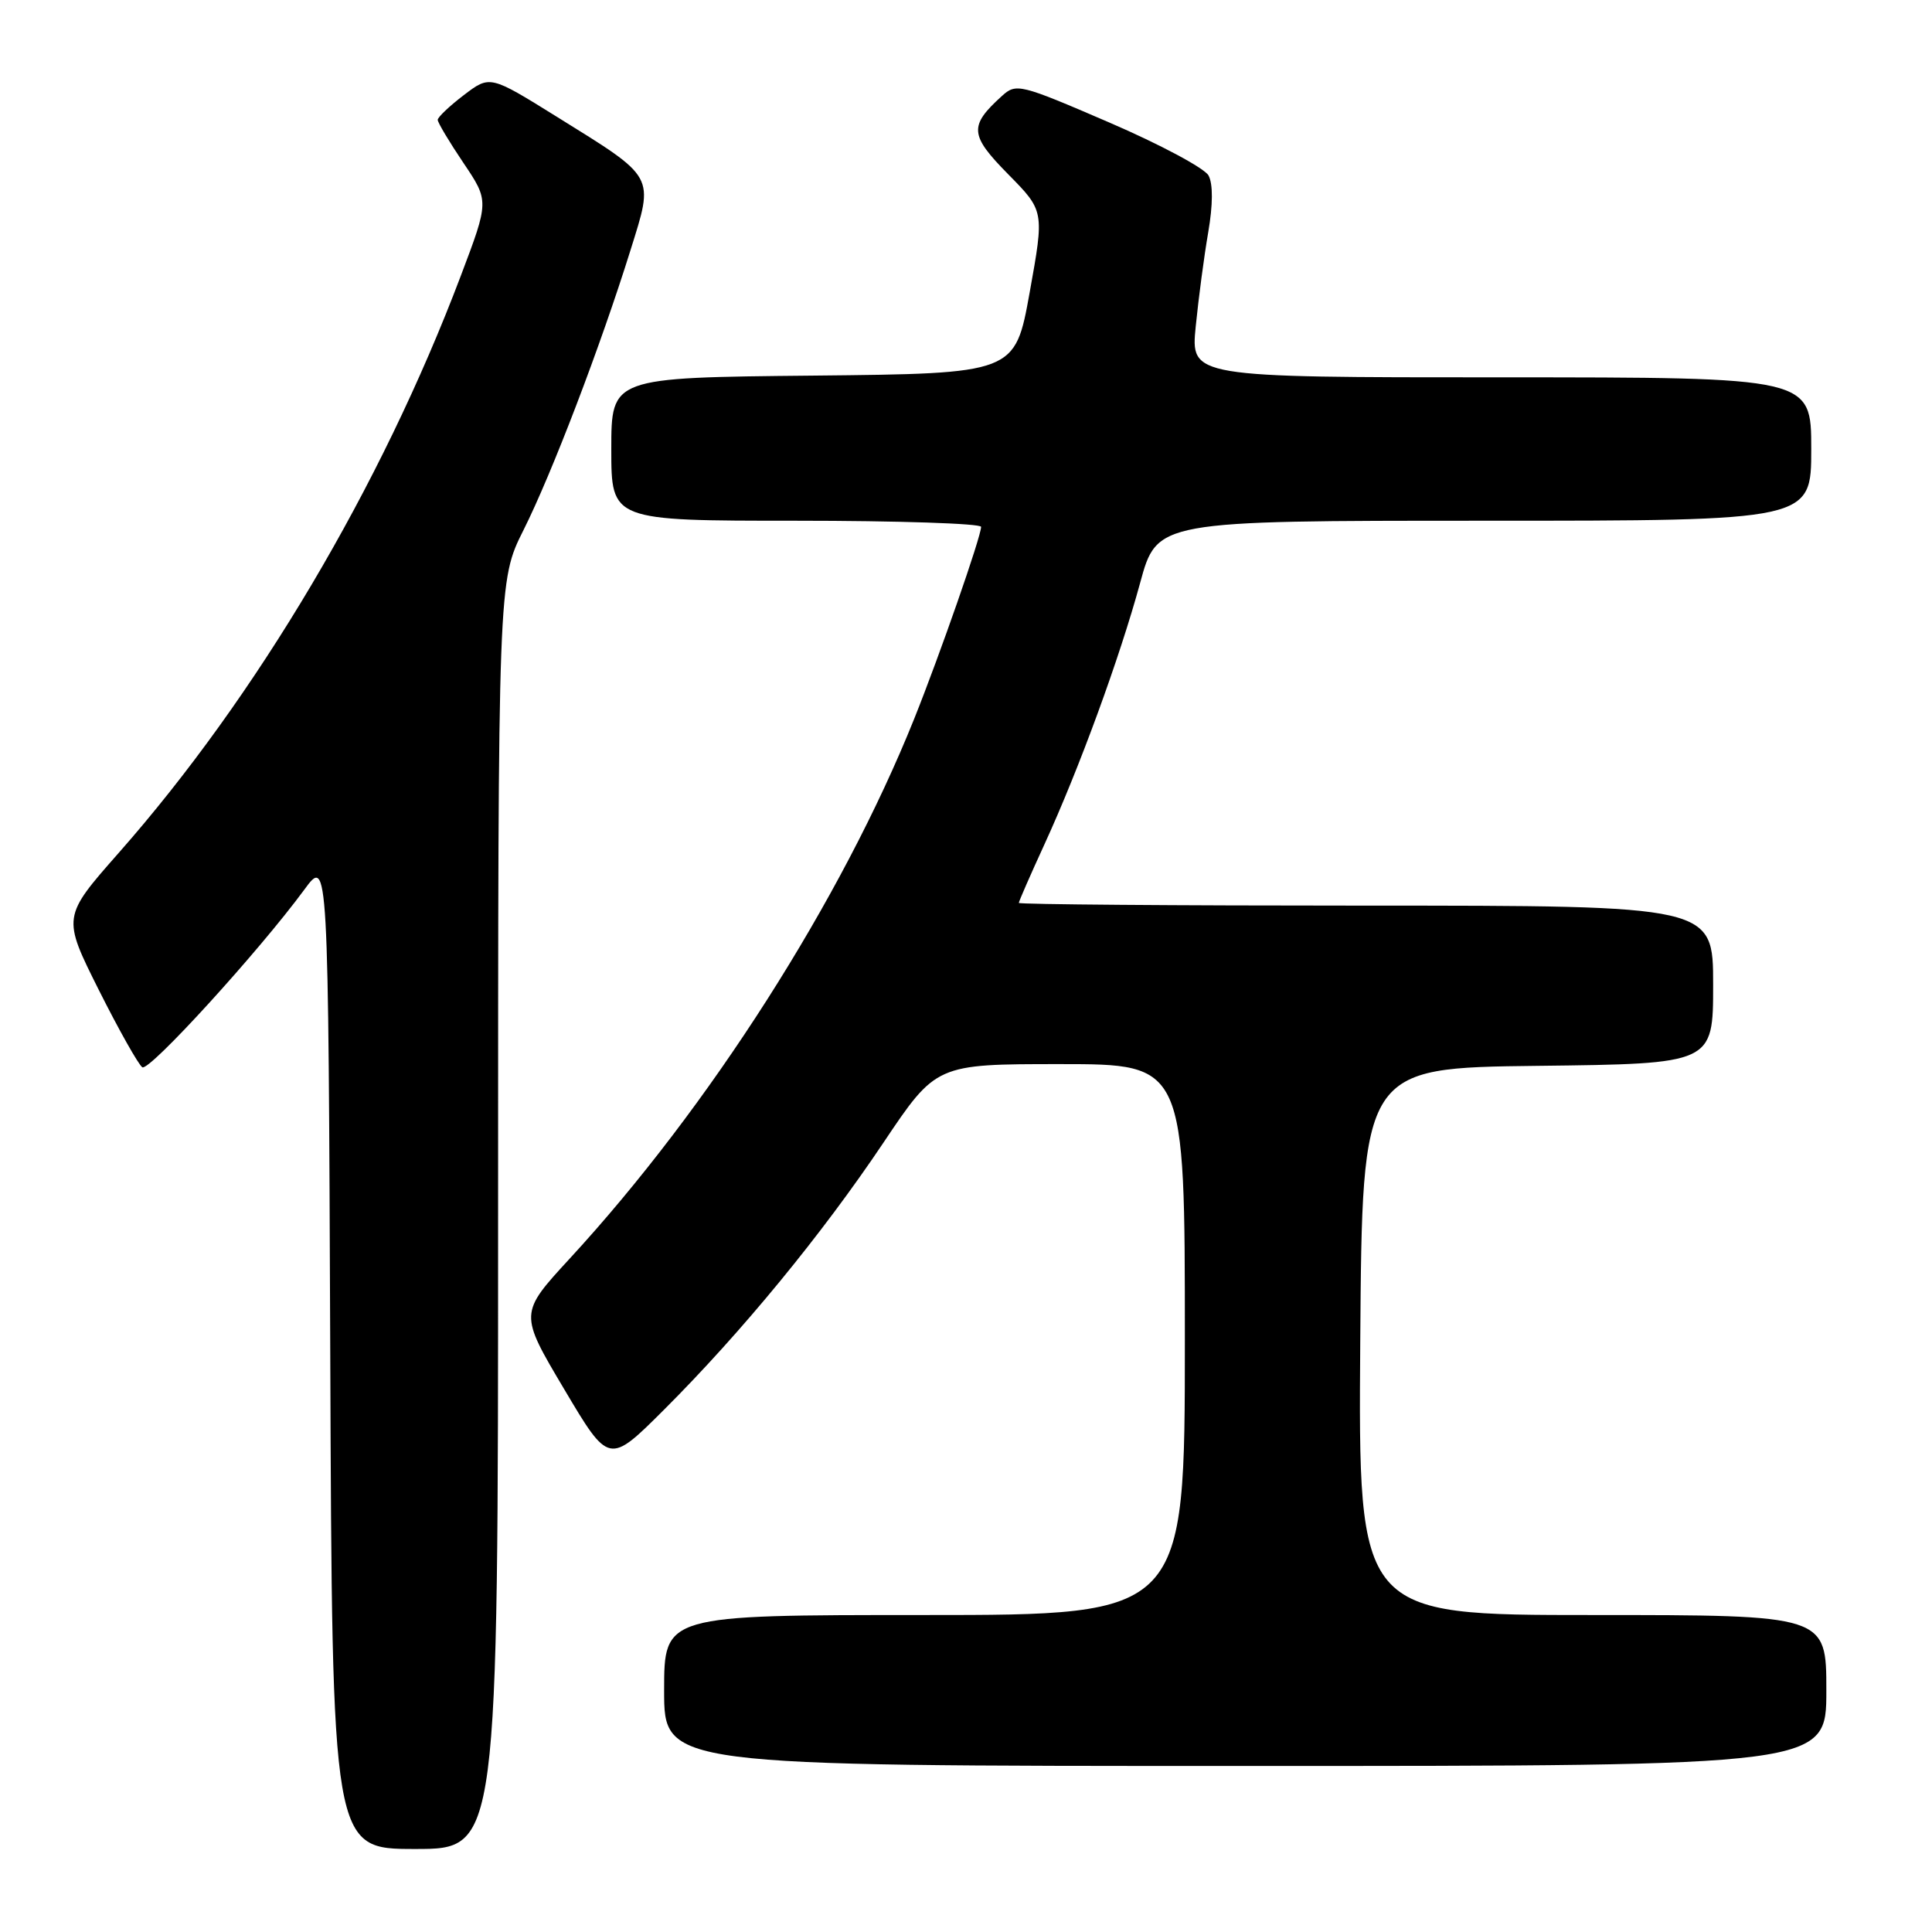 <?xml version="1.0" encoding="UTF-8" standalone="no"?>
<!DOCTYPE svg PUBLIC "-//W3C//DTD SVG 1.1//EN" "http://www.w3.org/Graphics/SVG/1.1/DTD/svg11.dtd" >
<svg xmlns="http://www.w3.org/2000/svg" xmlns:xlink="http://www.w3.org/1999/xlink" version="1.1" viewBox="0 0 256 256">
 <g >
 <path fill="currentColor"
d=" M 66.00 160.98 C 66.00 76.95 66.00 76.95 69.37 70.23 C 73.12 62.75 79.56 45.91 83.54 33.16 C 86.67 23.13 86.97 23.67 73.81 15.49 C 64.92 9.96 64.92 9.96 61.46 12.60 C 59.56 14.05 58.00 15.53 58.00 15.88 C 58.00 16.24 59.53 18.80 61.41 21.59 C 64.81 26.64 64.81 26.64 61.05 36.57 C 50.49 64.48 33.99 92.30 15.74 113.00 C 8.25 121.50 8.25 121.50 13.09 131.17 C 15.76 136.49 18.36 141.10 18.86 141.42 C 19.79 141.99 34.29 126.08 40.31 117.90 C 43.50 113.55 43.50 113.55 43.76 179.28 C 44.01 245.00 44.01 245.00 55.01 245.00 C 66.00 245.00 66.00 245.00 66.00 160.98 Z  M 242.00 224.00 C 242.00 214.00 242.00 214.00 210.99 214.00 C 179.98 214.00 179.98 214.00 180.24 177.75 C 180.50 141.50 180.50 141.50 203.75 141.23 C 227.00 140.96 227.00 140.96 227.00 130.48 C 227.00 120.00 227.00 120.00 181.00 120.00 C 155.70 120.00 135.00 119.84 135.00 119.64 C 135.00 119.44 136.52 115.96 138.39 111.89 C 143.00 101.84 148.35 87.21 151.07 77.25 C 153.31 69.00 153.31 69.00 196.66 69.00 C 240.00 69.00 240.00 69.00 240.00 59.50 C 240.00 50.00 240.00 50.00 198.88 50.00 C 157.77 50.00 157.77 50.00 158.44 43.25 C 158.81 39.54 159.55 33.92 160.10 30.76 C 160.72 27.14 160.74 24.38 160.14 23.26 C 159.62 22.29 153.69 19.12 146.96 16.22 C 135.16 11.13 134.65 11.00 132.77 12.71 C 128.37 16.69 128.47 17.89 133.59 23.09 C 138.38 27.95 138.38 27.95 136.44 38.73 C 134.50 49.50 134.50 49.50 107.75 49.77 C 81.00 50.03 81.00 50.03 81.00 59.52 C 81.00 69.00 81.00 69.00 105.50 69.00 C 118.97 69.00 130.00 69.37 130.00 69.81 C 130.00 71.09 124.55 86.73 121.13 95.26 C 111.51 119.22 93.99 146.69 75.49 166.77 C 68.80 174.04 68.80 174.04 74.75 184.06 C 80.69 194.07 80.69 194.07 87.99 186.79 C 98.27 176.52 108.86 163.63 117.04 151.44 C 124.04 141.00 124.04 141.00 140.52 141.00 C 157.00 141.00 157.00 141.00 157.00 177.50 C 157.00 214.00 157.00 214.00 122.50 214.00 C 88.00 214.00 88.00 214.00 88.00 224.00 C 88.00 234.00 88.00 234.00 165.00 234.00 C 242.00 234.00 242.00 234.00 242.00 224.00 Z "/>
</g>
</svg>